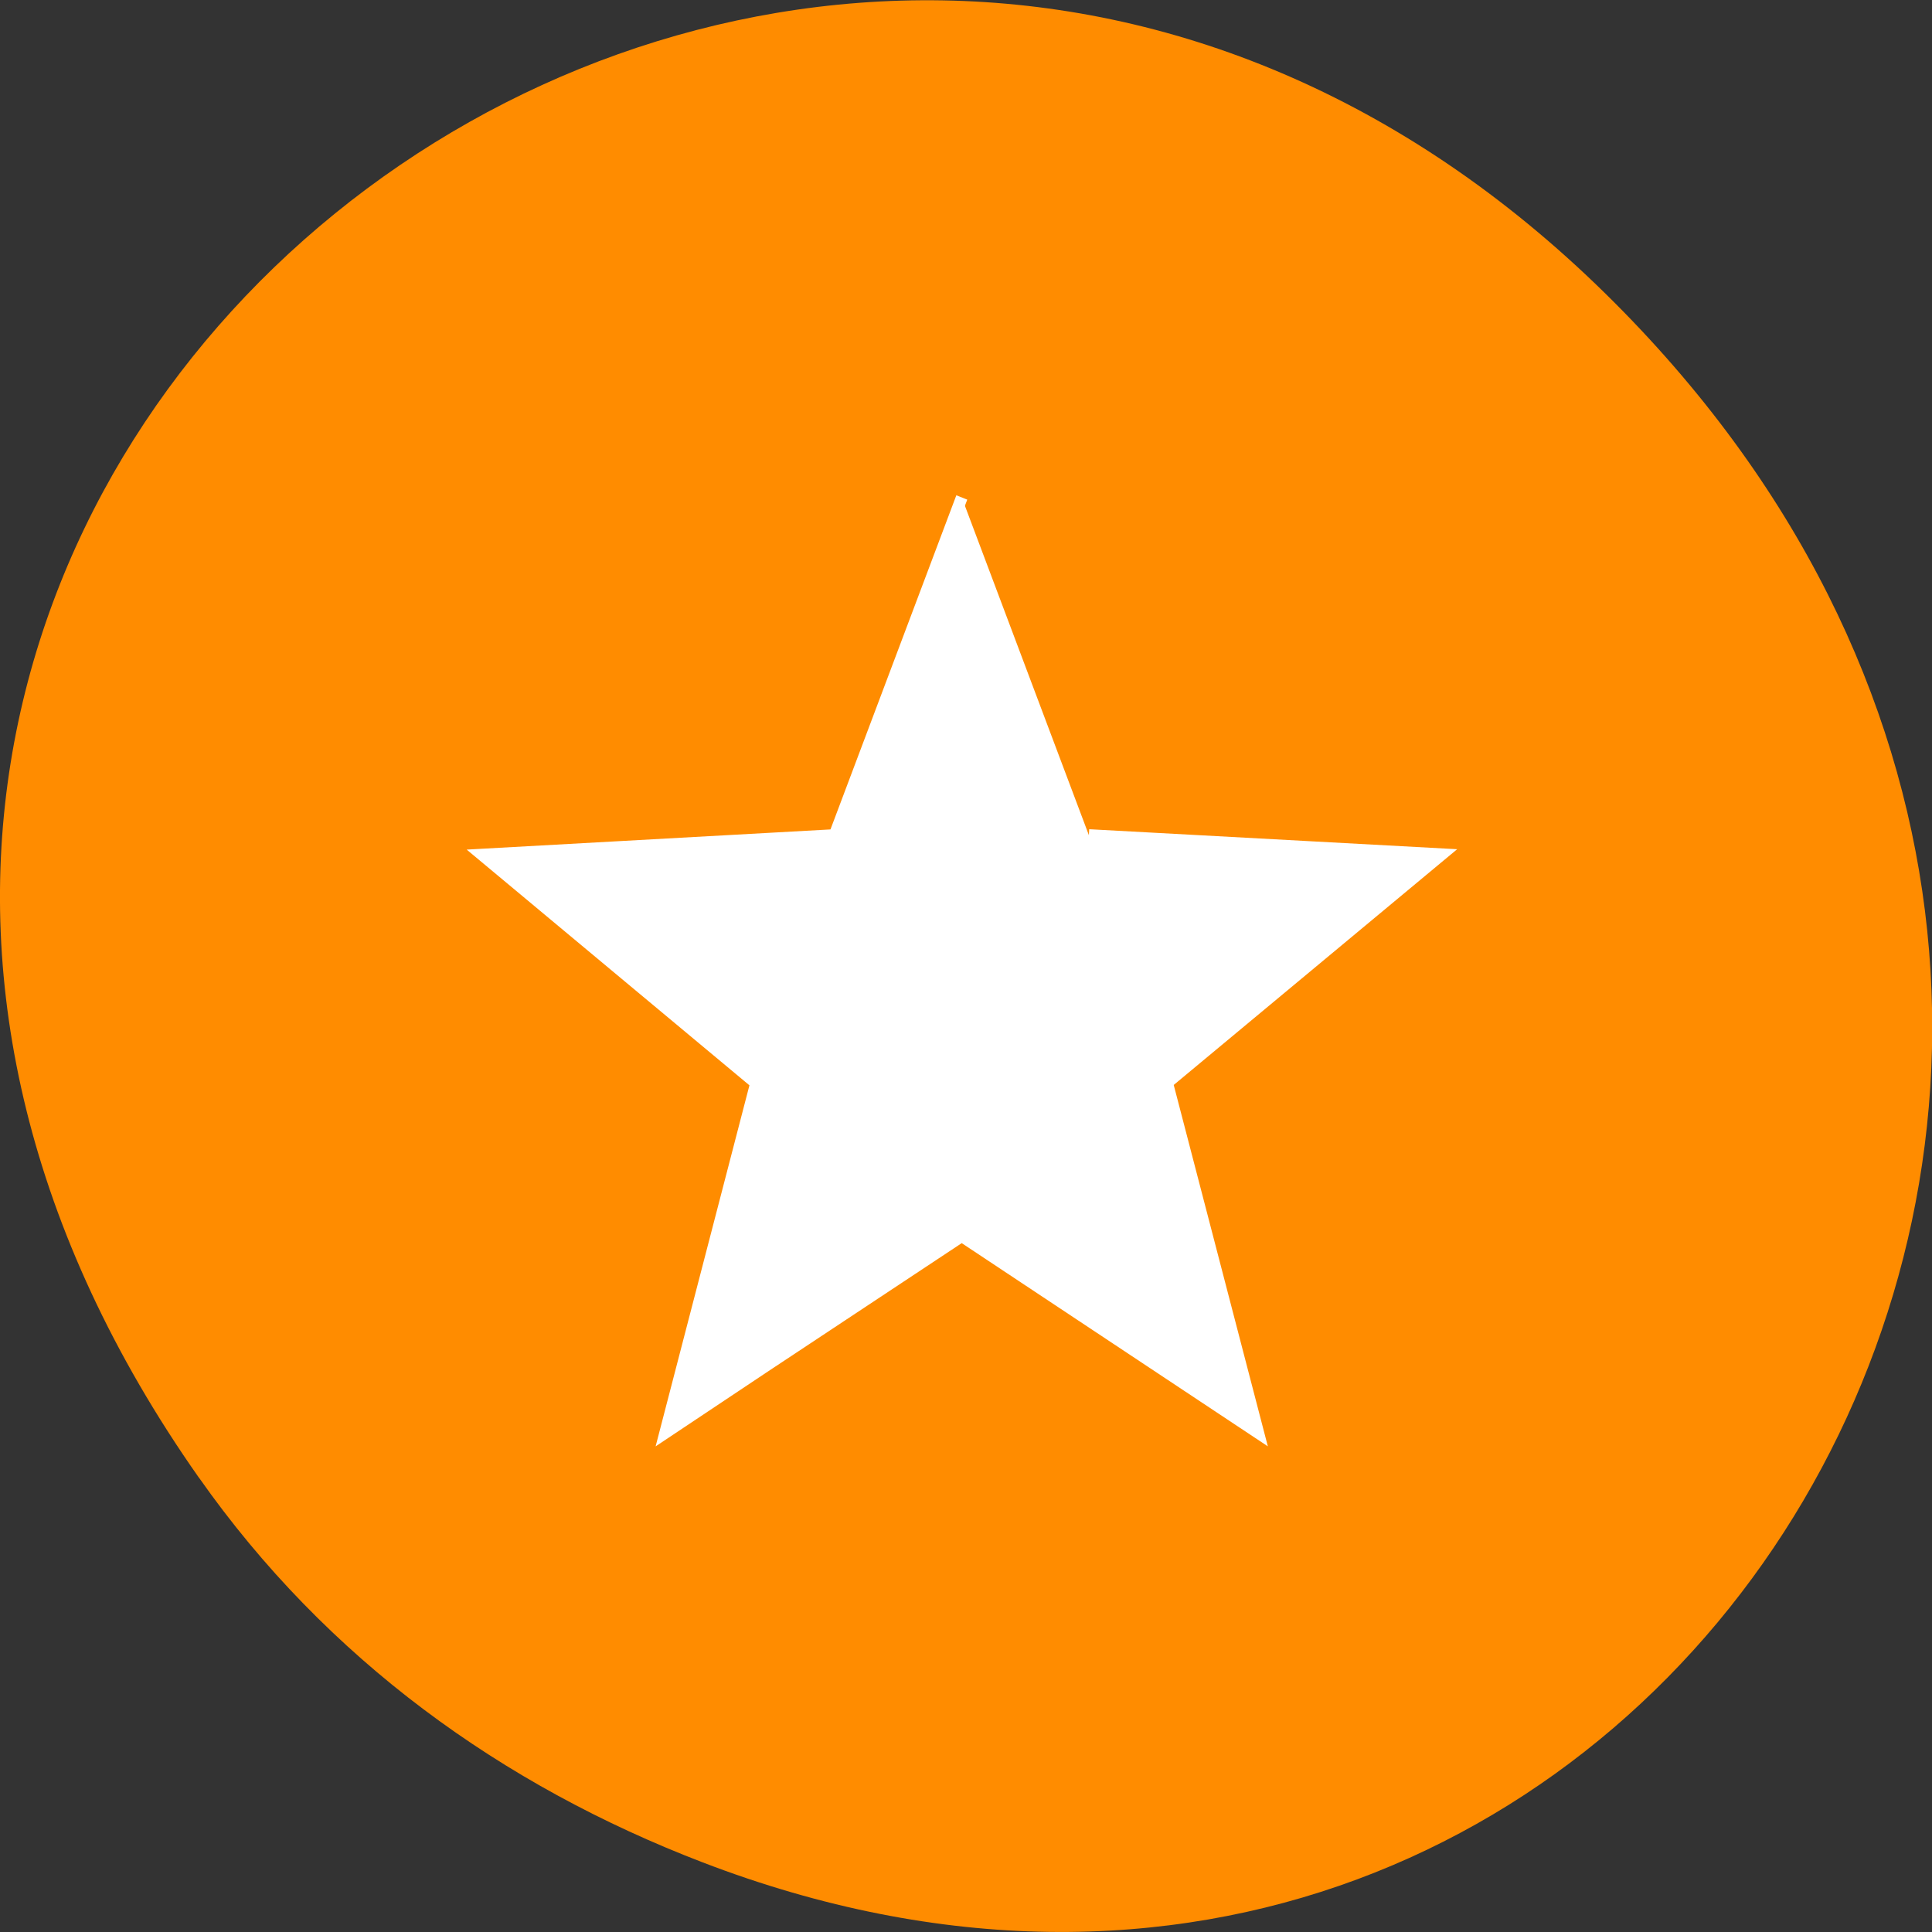 <svg xmlns="http://www.w3.org/2000/svg" viewBox="0 0 22 22"><rect x="0" y="0" width="22" height="22" fill="#333333" stroke="none"/><path d="m 2.266 16.828 c -7.91 -11.25 6.699 -22.648 16.02 -13.48 c 8.781 8.637 0.641 22.055 -10.285 17.859 c -2.281 -0.875 -4.281 -2.312 -5.734 -4.379" style="fill:#ff8c00"/><path d="m 353 161.391 l -2.121 5.494 l -5.876 0.318 l 4.567 3.715 l -1.515 5.689 l 1.629 -1.06 l 3.315 -2.142 l 4.944 3.202 l -1.52 -5.695 l 4.578 -3.715 l -5.882 -0.312" transform="matrix(0.683 0 0 0.7 -230.147 -107.309)" style="fill:#fff;stroke:#fff;stroke-width:0.195"/></svg>